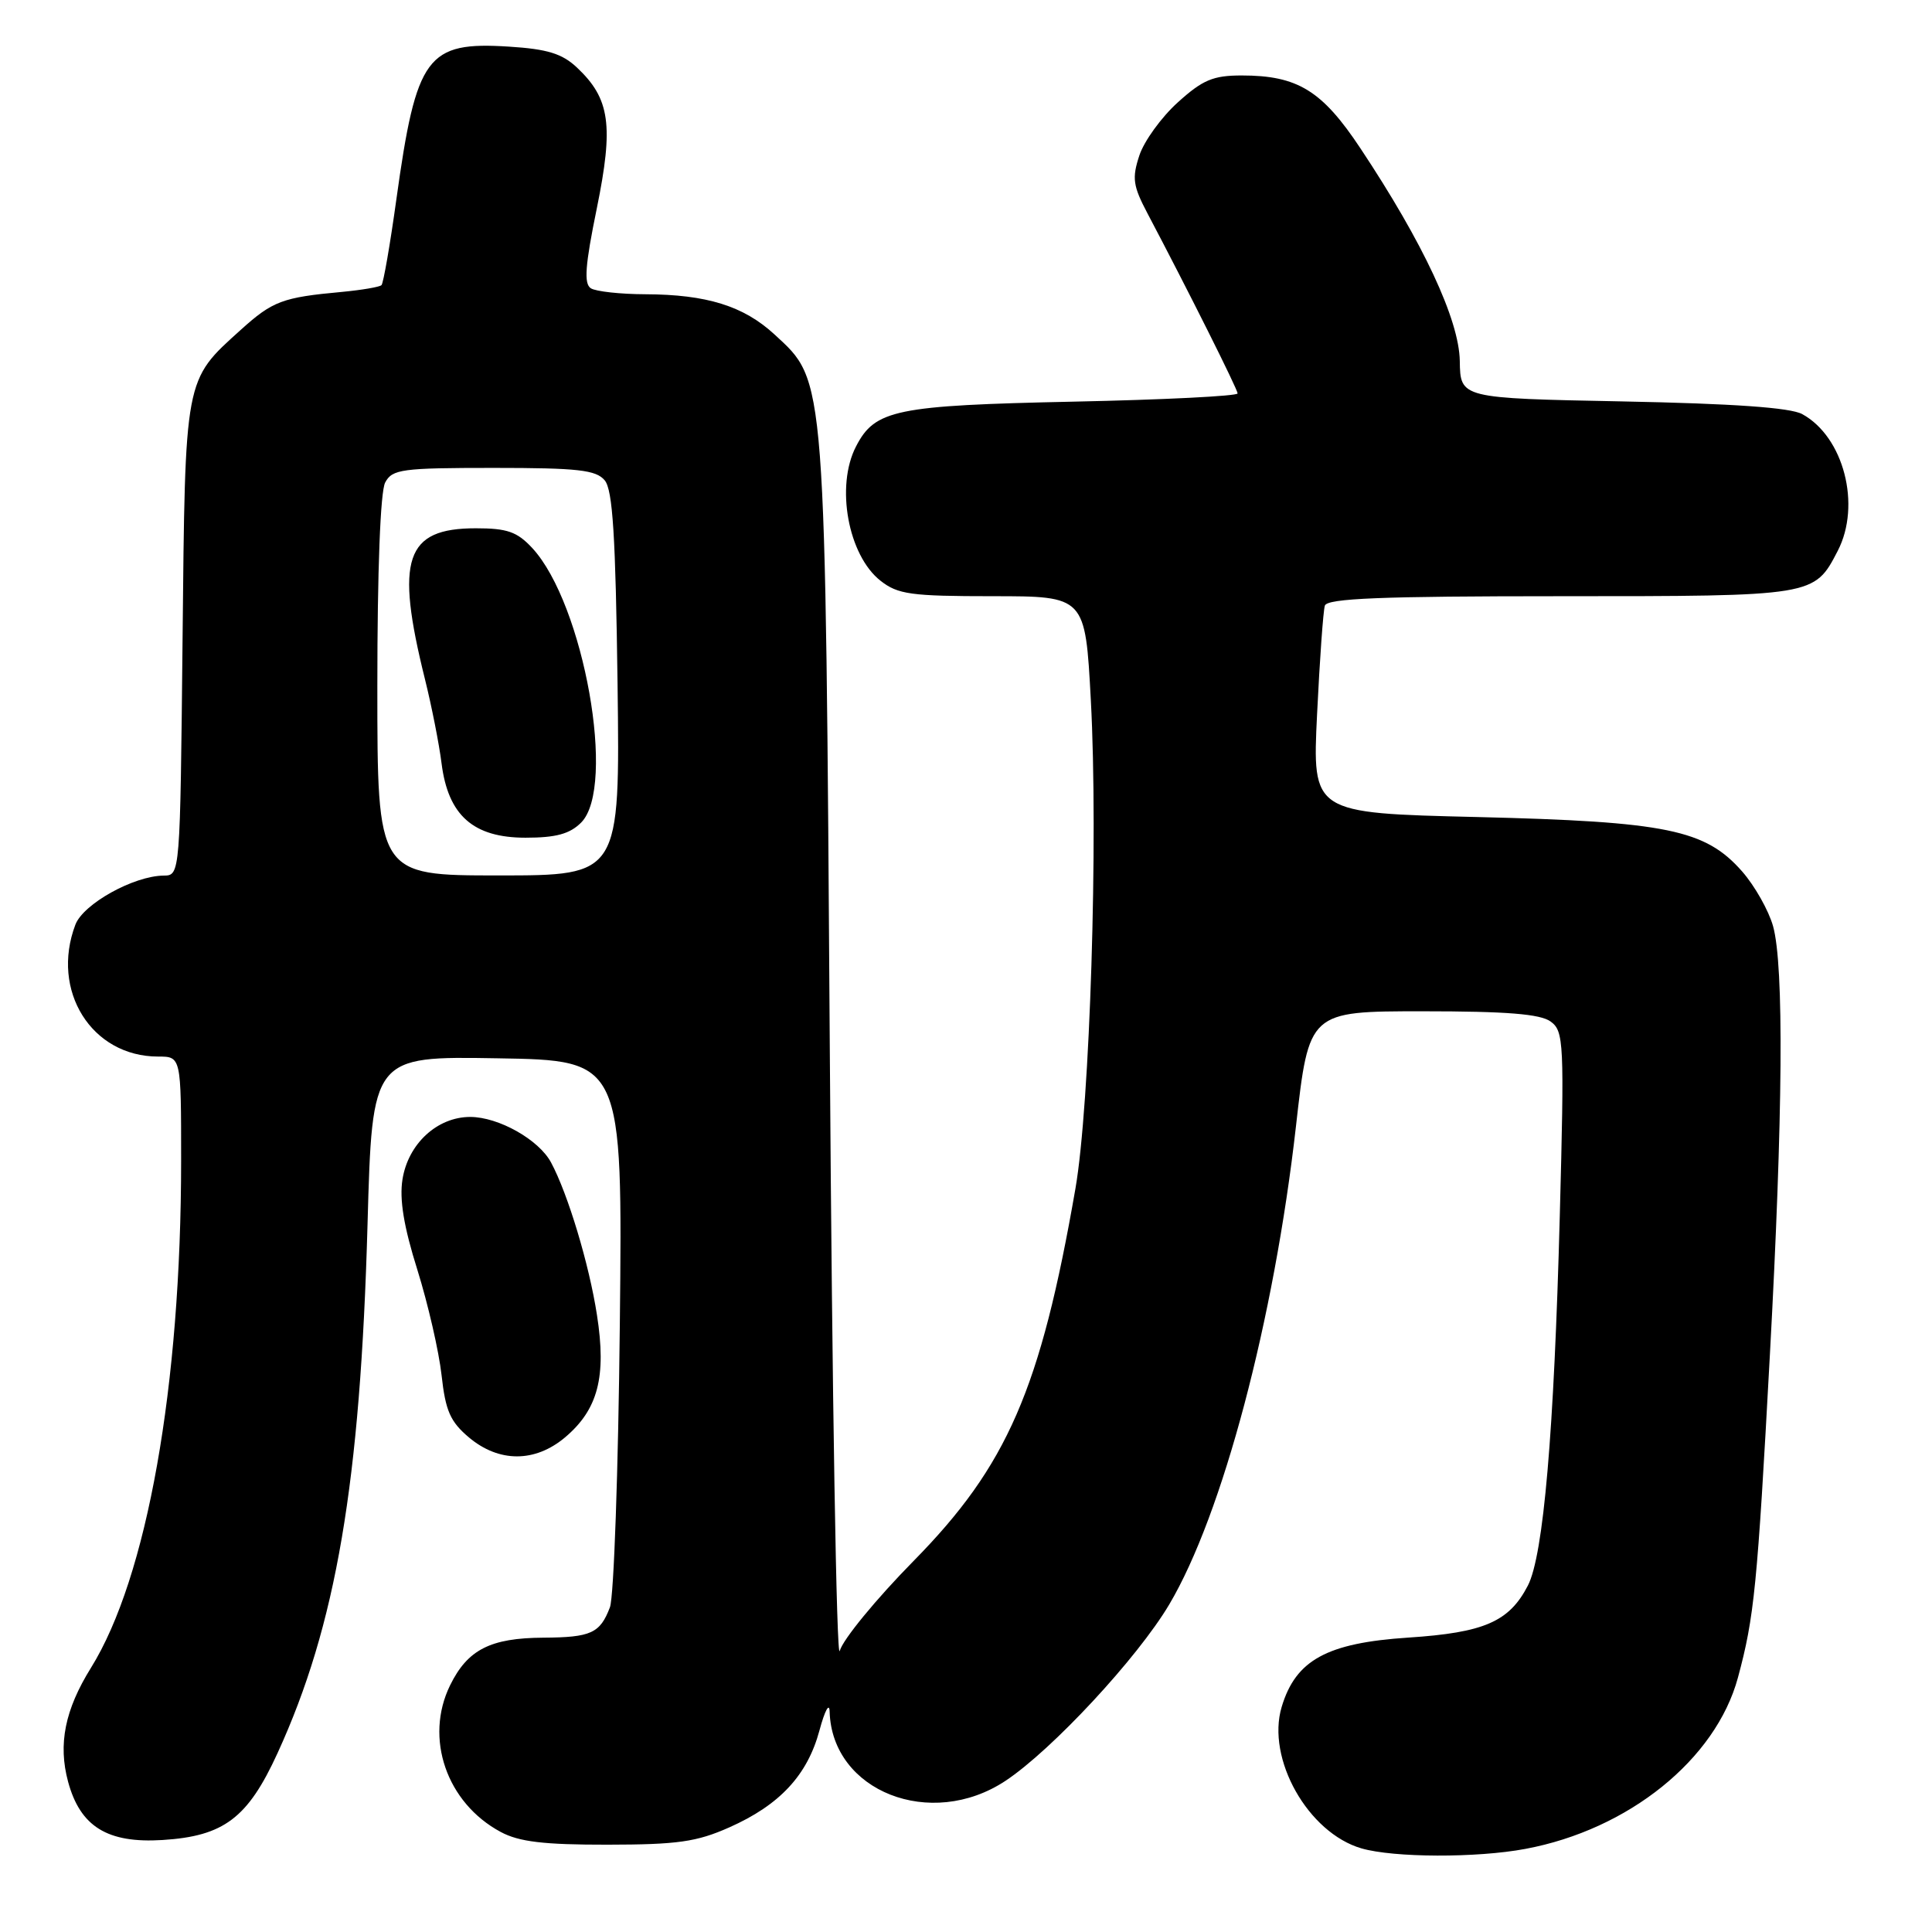 <?xml version="1.0" encoding="UTF-8" standalone="no"?>
<!DOCTYPE svg PUBLIC "-//W3C//DTD SVG 1.1//EN" "http://www.w3.org/Graphics/SVG/1.1/DTD/svg11.dtd" >
<svg xmlns="http://www.w3.org/2000/svg" xmlns:xlink="http://www.w3.org/1999/xlink" version="1.1" viewBox="0 0 256 256">
 <g >
 <path fill="currentColor"
d=" M 202.11 244.99 C 215.79 242.44 227.34 233.14 230.28 222.31 C 232.45 214.28 232.85 210.31 234.52 179.50 C 236.25 147.76 236.40 127.98 234.94 122.72 C 234.36 120.65 232.52 117.39 230.85 115.48 C 225.97 109.92 220.85 108.87 195.69 108.26 C 173.88 107.74 173.88 107.74 174.52 94.62 C 174.87 87.40 175.33 80.94 175.55 80.25 C 175.85 79.29 182.97 79.00 206.75 79.00 C 240.47 79.00 240.39 79.01 243.51 72.99 C 246.65 66.92 244.30 57.87 238.80 54.87 C 237.23 54.01 229.67 53.48 215.00 53.19 C 193.50 52.77 193.50 52.77 193.43 47.83 C 193.34 42.36 188.57 32.15 180.26 19.65 C 175.18 11.99 171.93 10.00 164.53 10.00 C 160.75 10.00 159.36 10.58 156.06 13.57 C 153.89 15.53 151.60 18.69 150.97 20.60 C 149.98 23.61 150.12 24.62 152.05 28.28 C 157.41 38.44 163.97 51.55 163.99 52.13 C 163.99 52.48 154.21 52.97 142.25 53.22 C 118.68 53.72 115.94 54.28 113.43 59.15 C 110.70 64.41 112.37 73.57 116.67 76.95 C 118.97 78.76 120.69 79.00 131.53 79.00 C 143.80 79.00 143.80 79.00 144.54 92.75 C 145.54 111.21 144.43 146.38 142.50 157.50 C 137.88 184.08 133.48 194.21 121.04 206.85 C 116.09 211.88 111.69 217.24 111.27 218.75 C 110.85 220.26 110.26 184.82 109.96 140.00 C 109.35 48.95 109.48 50.65 102.63 44.32 C 98.53 40.54 93.64 39.02 85.50 38.99 C 82.20 38.98 78.95 38.62 78.29 38.20 C 77.35 37.60 77.53 35.17 79.08 27.61 C 81.33 16.58 80.83 13.07 76.44 8.94 C 74.48 7.10 72.52 6.50 67.47 6.18 C 56.56 5.48 55.17 7.36 52.52 26.42 C 51.69 32.42 50.80 37.53 50.55 37.78 C 50.30 38.03 47.94 38.43 45.30 38.68 C 37.43 39.40 36.13 39.89 31.91 43.70 C 24.41 50.47 24.54 49.81 24.19 84.75 C 23.87 116.00 23.87 116.00 21.69 116.02 C 17.71 116.06 11.04 119.77 9.99 122.52 C 6.67 131.27 12.14 140.00 20.95 140.00 C 24.00 140.00 24.00 140.00 24.00 153.75 C 24.00 183.67 19.49 209.03 12.05 221.00 C 8.60 226.55 7.68 231.11 9.02 236.08 C 10.63 242.04 14.24 244.27 21.54 243.81 C 29.66 243.30 32.83 240.91 36.77 232.31 C 44.54 215.36 47.75 196.52 48.70 162.23 C 49.32 139.95 49.32 139.95 65.91 140.23 C 82.50 140.50 82.50 140.50 82.13 175.49 C 81.93 194.74 81.34 211.60 80.82 212.97 C 79.51 216.42 78.31 216.96 72.00 217.00 C 64.98 217.04 61.96 218.58 59.64 223.31 C 56.21 230.31 59.17 238.89 66.34 242.74 C 68.77 244.05 72.04 244.44 80.50 244.43 C 89.77 244.42 92.31 244.06 96.63 242.14 C 103.32 239.17 106.98 235.23 108.58 229.30 C 109.29 226.65 109.90 225.53 109.93 226.80 C 110.24 237.37 123.34 242.52 133.23 235.97 C 139.40 231.88 150.73 219.68 154.93 212.60 C 161.99 200.69 168.81 174.94 171.72 149.25 C 173.44 134.00 173.44 134.00 188.53 134.00 C 199.65 134.00 204.11 134.36 205.47 135.36 C 207.22 136.64 207.29 138.09 206.68 161.11 C 205.92 189.81 204.52 206.10 202.45 210.10 C 199.97 214.89 196.66 216.33 186.61 216.99 C 175.83 217.70 171.69 219.96 169.83 226.17 C 167.77 233.03 173.32 242.86 180.40 244.92 C 184.69 246.16 195.65 246.20 202.11 244.99 Z  M 74.86 190.47 C 79.24 186.78 80.38 182.43 79.10 174.24 C 78.07 167.55 75.26 158.22 73.02 154.04 C 71.40 151.01 66.07 148.01 62.31 148.00 C 57.94 148.00 54.08 151.55 53.33 156.28 C 52.91 158.93 53.50 162.53 55.31 168.28 C 56.72 172.80 58.16 179.07 58.51 182.22 C 59.03 186.94 59.66 188.38 62.14 190.47 C 66.12 193.81 70.88 193.81 74.86 190.47 Z  M 50.00 90.93 C 50.00 75.57 50.40 65.12 51.04 63.93 C 51.98 62.17 53.24 62.00 65.41 62.00 C 76.60 62.00 78.98 62.27 80.13 63.65 C 81.19 64.93 81.57 71.01 81.83 90.65 C 82.15 116.00 82.15 116.00 66.08 116.00 C 50.00 116.00 50.00 116.00 50.00 90.93 Z  M 77.00 109.00 C 81.70 104.30 77.37 80.00 70.52 72.61 C 68.52 70.46 67.21 70.00 63.05 70.00 C 53.70 70.00 52.34 74.03 56.31 90.00 C 57.20 93.58 58.19 98.60 58.51 101.16 C 59.38 108.05 62.71 111.00 69.64 111.00 C 73.67 111.00 75.50 110.50 77.00 109.00 Z "/>
</g>
</svg>